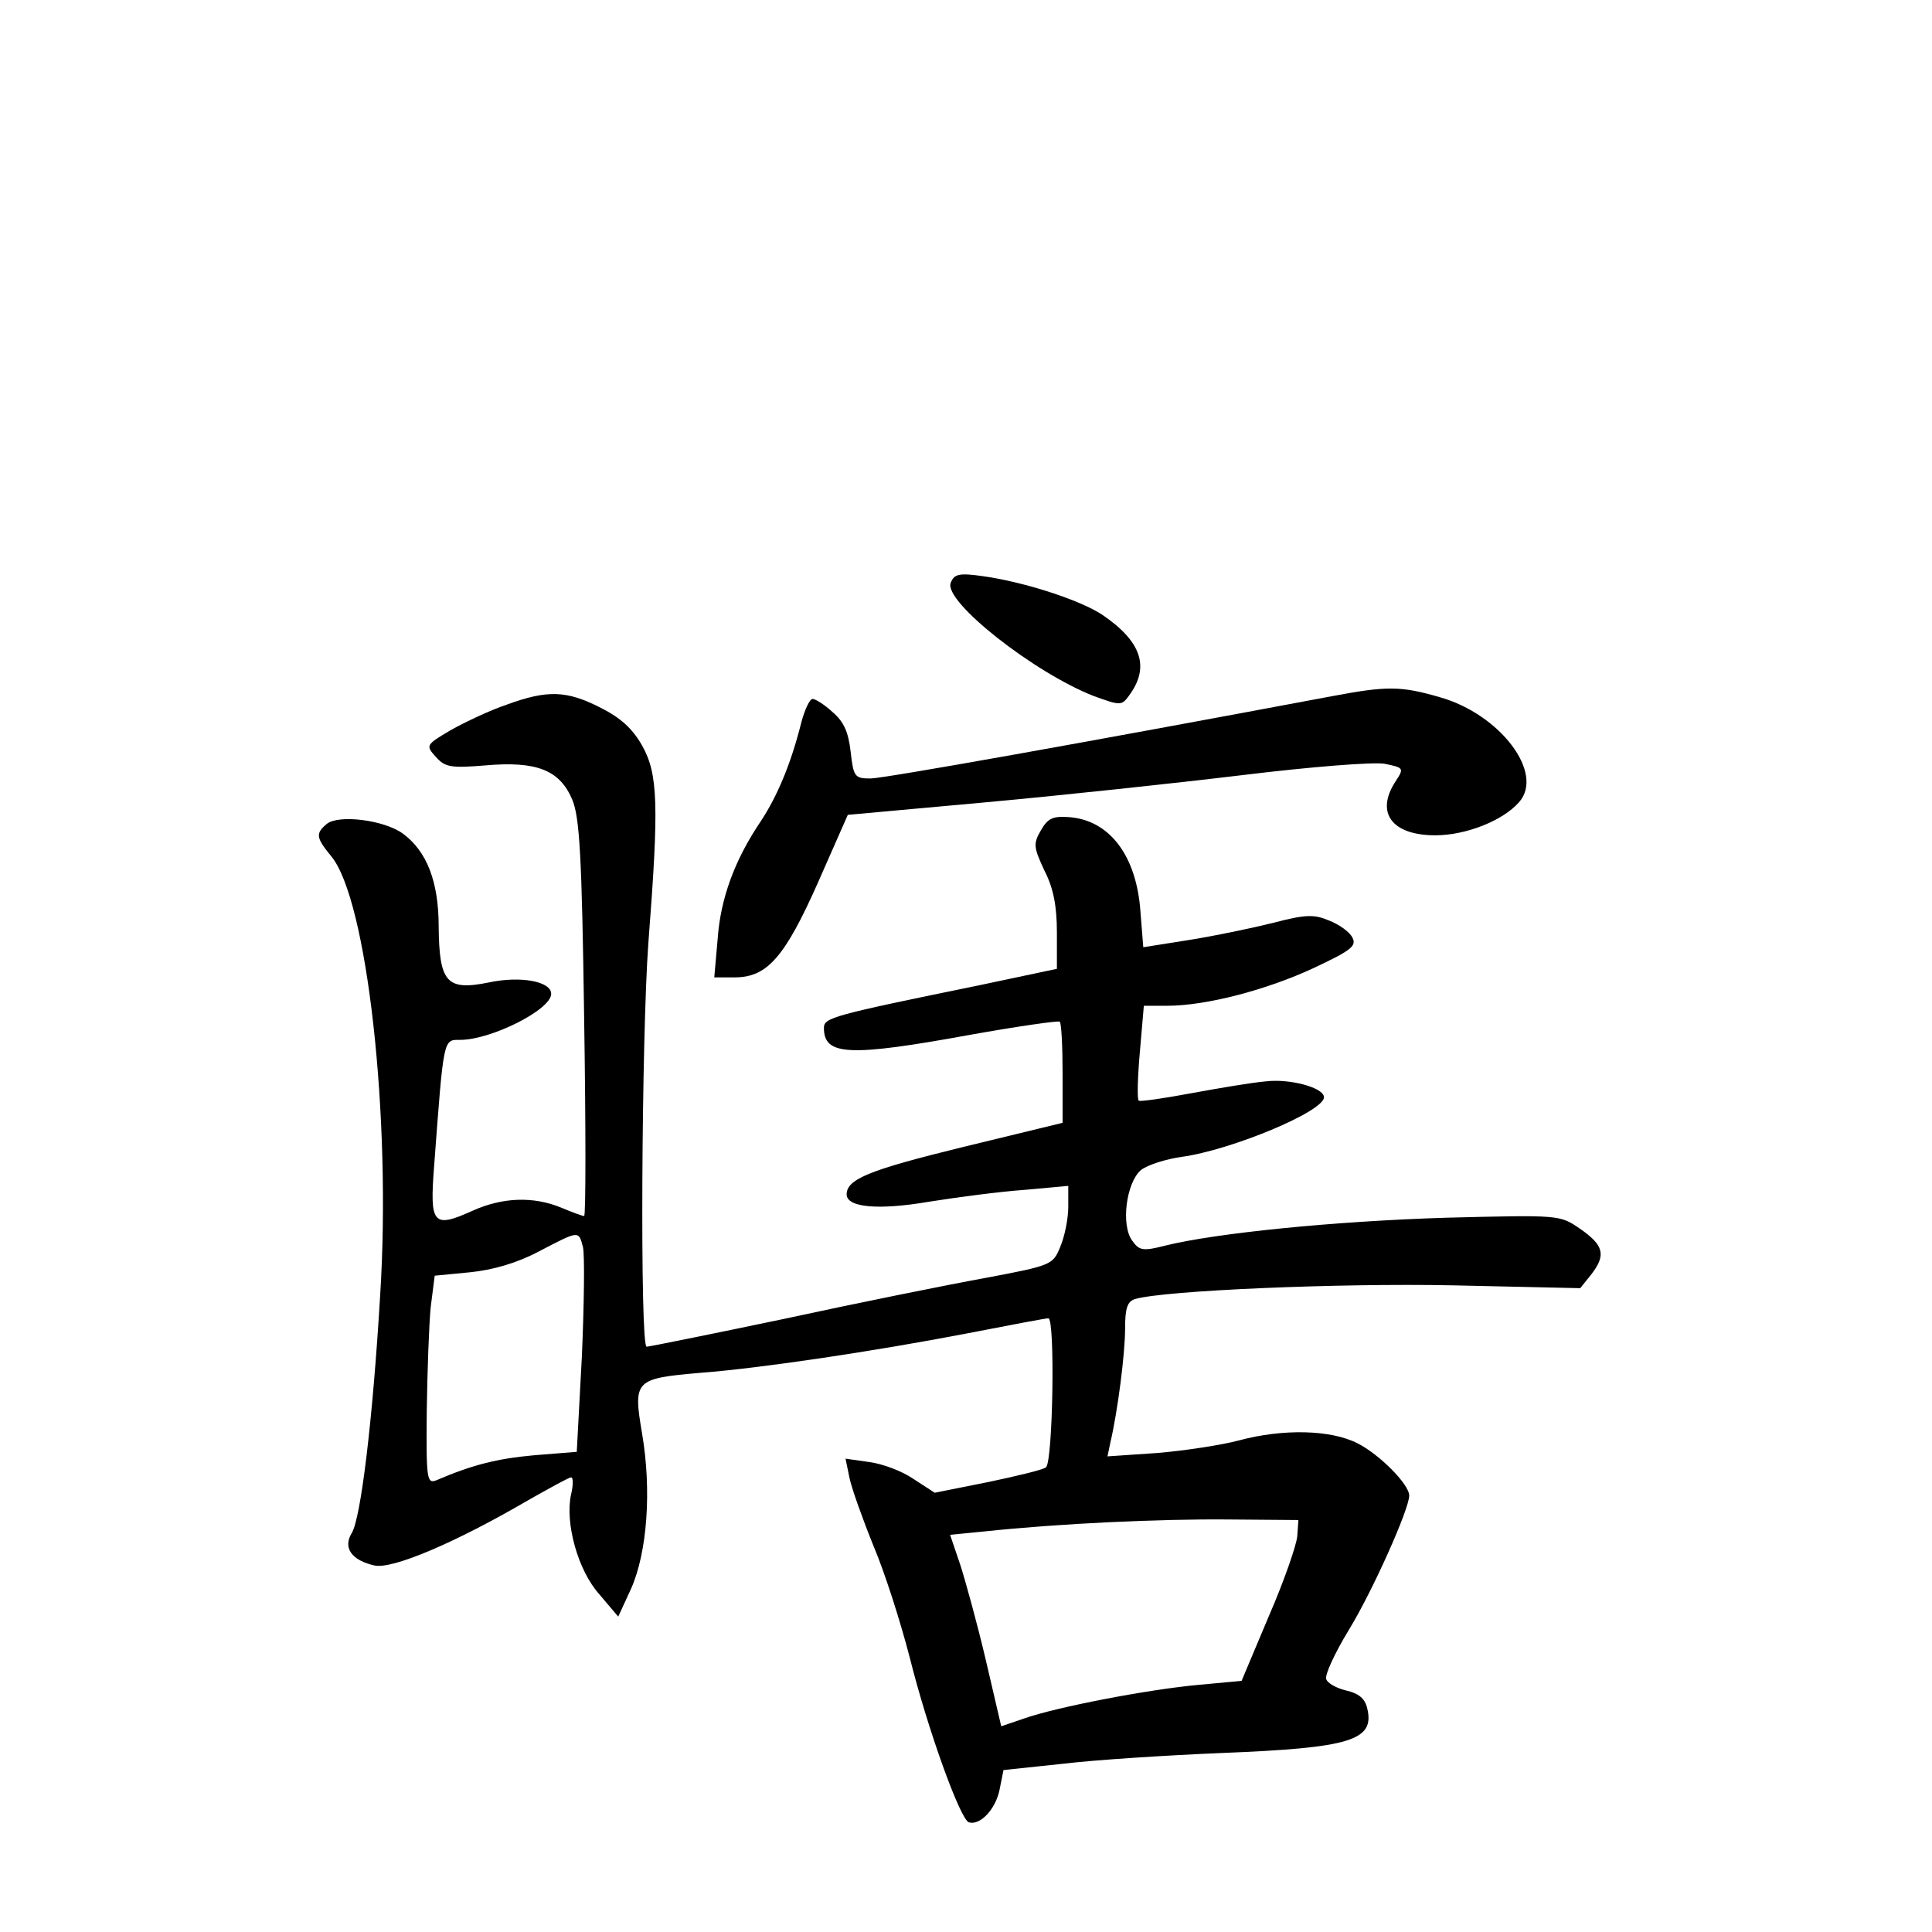 <?xml version="1.0" standalone="no"?>
<!DOCTYPE svg PUBLIC "-//W3C//DTD SVG 20010904//EN"
 "http://www.w3.org/TR/2001/REC-SVG-20010904/DTD/svg10.dtd">
<svg version="1.0" xmlns="http://www.w3.org/2000/svg"
 width="340pt" height="340pt" viewBox="0 0 340 340"
 preserveAspectRatio="xMidYMid meet">
<g transform="translate(0,340) scale(0.1,-0.1)"
fill="#000000" stroke="none">
<path d="M1673 2374 c-12 -33 147 -158 252 -199 47 -17 49 -17 62 1 37 50 22
95 -47 142 -39 26 -138 58 -210 68 -42 6 -51 4 -57 -12z"/>
<path d="M2345 2175 c-426 -80 -790 -145 -813 -145 -28 0 -30 3 -35 47 -4 35
-12 53 -32 70 -14 13 -30 23 -35 23 -5 0 -14 -19 -20 -42 -18 -72 -42 -129
-71 -173 -46 -68 -71 -136 -76 -207 l-6 -68 36 0 c57 0 88 35 147 168 l52 118
242 22 c132 12 337 34 453 48 123 15 228 23 249 20 35 -7 35 -8 20 -31 -36
-55 -7 -95 70 -95 54 0 119 26 147 58 46 51 -33 155 -139 185 -69 20 -93 20
-189 2z"/>
<path d="M892 2160 c-30 -10 -74 -31 -99 -45 -44 -26 -44 -27 -26 -47 16 -18
26 -20 87 -15 90 8 131 -8 153 -60 13 -31 17 -98 21 -385 3 -192 3 -348 0
-348 -3 0 -22 7 -41 15 -49 20 -103 18 -156 -6 -69 -31 -75 -24 -67 79 17 228
16 222 46 222 54 0 160 53 160 81 0 22 -54 32 -110 20 -74 -15 -87 0 -88 98 0
80 -21 133 -63 164 -33 24 -113 34 -134 17 -20 -17 -19 -24 8 -57 63 -76 106
-458 86 -773 -13 -219 -34 -392 -50 -418 -16 -26 0 -48 40 -57 32 -7 144 41
269 114 39 22 73 41 77 41 4 0 4 -13 0 -30 -11 -50 12 -134 50 -176 l33 -39
23 50 c28 64 36 172 19 272 -16 94 -13 97 102 107 106 8 307 38 473 70 72 14
135 26 140 26 12 0 8 -250 -4 -262 -3 -4 -49 -15 -101 -26 l-95 -19 -37 24
c-20 14 -55 27 -78 30 l-42 6 7 -34 c4 -19 23 -72 42 -119 20 -47 48 -135 64
-197 32 -128 89 -285 104 -290 20 -6 47 23 54 57 l7 35 104 11 c58 7 184 15
280 19 227 9 270 22 256 79 -4 17 -15 26 -37 31 -17 4 -33 13 -35 20 -3 7 15
46 40 87 41 67 106 212 106 236 0 20 -53 73 -91 92 -47 24 -131 26 -209 5 -30
-8 -95 -18 -143 -22 l-88 -6 5 24 c13 55 26 157 26 201 0 36 4 48 18 52 52 15
358 28 558 24 l225 -5 20 25 c26 34 21 51 -21 80 -35 24 -36 24 -235 19 -196
-6 -405 -27 -494 -49 -39 -10 -46 -9 -58 8 -21 27 -11 103 15 125 12 9 43 19
71 23 88 12 251 80 251 105 0 17 -60 33 -102 28 -24 -2 -83 -12 -132 -21 -48
-9 -90 -15 -92 -13 -3 2 -2 41 2 86 l7 81 41 0 c69 0 175 28 257 66 66 31 77
39 69 54 -5 10 -23 23 -41 30 -26 11 -41 11 -98 -4 -36 -9 -103 -23 -147 -30
l-82 -13 -5 63 c-7 99 -55 161 -126 166 -28 2 -37 -2 -49 -23 -14 -24 -13 -30
6 -71 16 -31 22 -63 22 -109 l0 -64 -137 -29 c-259 -53 -273 -57 -273 -75 0
-49 44 -51 258 -12 84 15 154 25 157 23 3 -3 5 -44 5 -91 l0 -87 -177 -43
c-163 -40 -203 -56 -203 -83 0 -23 56 -28 144 -13 50 8 126 18 169 21 l77 7 0
-37 c0 -20 -6 -51 -14 -70 -13 -32 -15 -33 -132 -55 -66 -12 -225 -44 -354
-72 -129 -27 -238 -49 -242 -49 -12 0 -9 546 3 710 19 245 17 298 -11 348 -17
30 -38 49 -74 67 -59 30 -93 31 -164 5z m134 -955 c3 -14 2 -100 -2 -192 l-9
-168 -75 -6 c-66 -6 -109 -17 -172 -44 -17 -7 -18 3 -17 121 1 71 4 154 7 184
l7 55 62 6 c40 4 82 16 120 36 73 38 71 38 79 8z m1257 -508 c-1 -15 -23 -79
-50 -141 l-48 -114 -75 -7 c-89 -8 -250 -39 -307 -59 l-41 -14 -27 116 c-15
64 -36 140 -45 168 l-18 53 61 6 c132 14 307 22 427 21 l125 -1 -2 -28z"/>
</g>
</svg>
